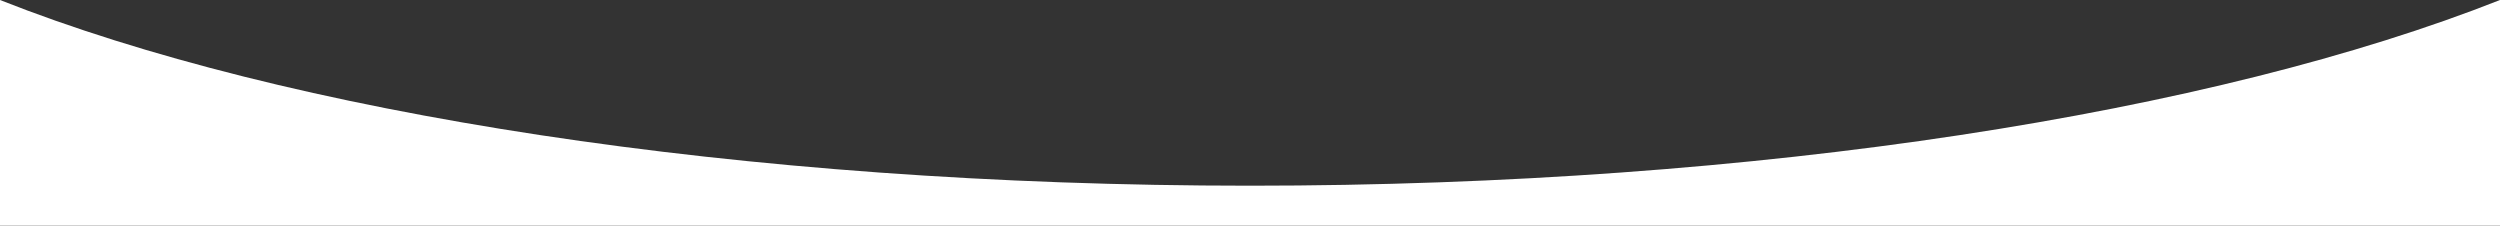 <svg xmlns="http://www.w3.org/2000/svg" viewBox="0 0 750 67.71"><rect x="0" y="0" width="750" height="67.71" fill="#333333" stroke="none"/><defs><style>.cls-1{fill:#fff;}</style></defs><title>资源 272</title><g id="图层_2" data-name="图层 2"><g id="图层_1-2" data-name="图层 1"><path class="cls-1" d="M0,0V67.71H750V0C664.42,33.83,528.3,55.71,375,55.71S85.58,33.83,0,0Z"/></g></g></svg>
